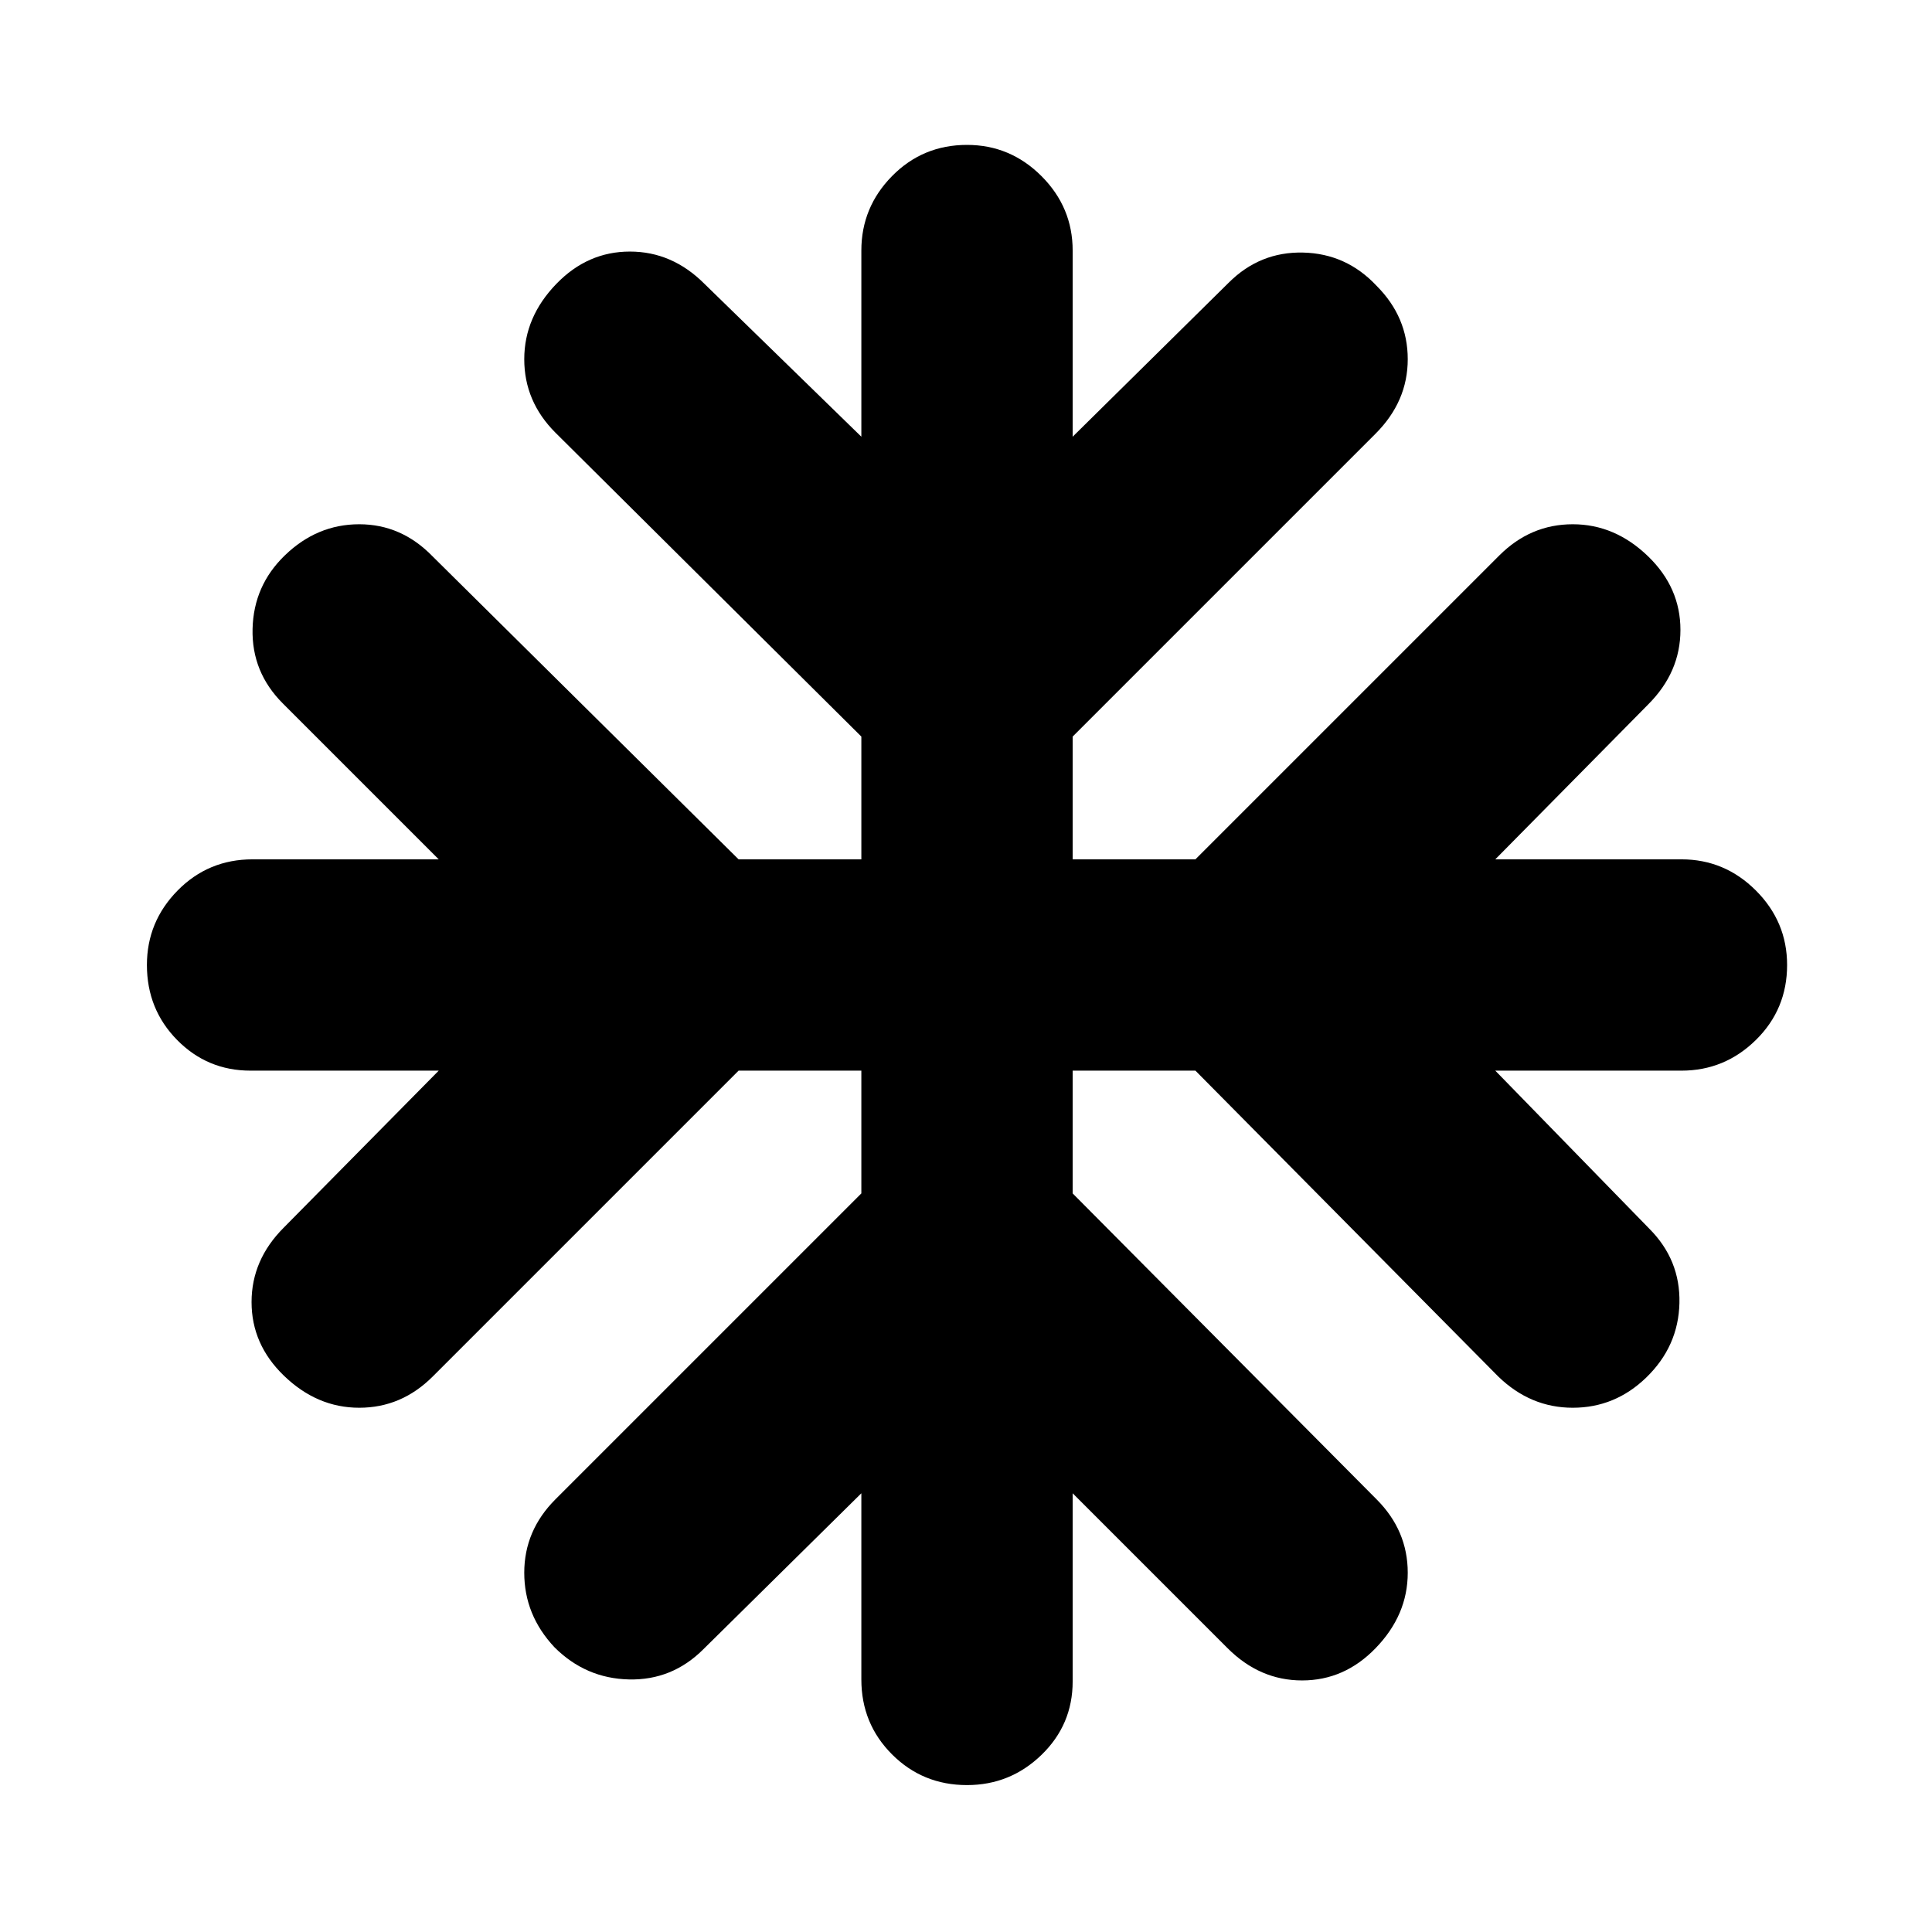 <svg xmlns="http://www.w3.org/2000/svg" height="24" viewBox="0 -960 960 960" width="24"><path d="m428-218-78.5 77.5q-15.5 15.5-37 15t-37-16q-15-16-15-37T276-215l152-152v-61h-61L215-276q-15.5 15.5-36.5 15.5t-37.5-16Q125-292 125-313t16-37l77-78h-93.5Q103-428 88-443.25T73-480.5q0-21.5 15.25-37T125.5-533H218l-77.5-77.5q-15.5-15.5-15-37t16-36.5q16-15.5 37-15.5t36.5 16L367-533h61v-61L276-745q-15.5-15.5-15.5-36.5t16-37.5q15.5-16 36.5-16t37 16l78 76v-92.5q0-21.5 15.25-37T480.5-888q21.5 0 37 15.5t15.5 37v92.5l77.5-76.5q15.5-15.5 37-15T684-818q15.5 15.5 15.5 36.5t-16 37L533-594v61h61l151-151q15.5-15.5 36.5-15.5t37.5 16q16 15.5 16 36.5t-16 37l-76 77h92.5q21.5 0 37 15.5t15.5 37q0 22-15.5 37.25t-37 15.25H743l76.5 78.5q15.5 15.5 15 37t-16.5 37q-15.5 15-36.5 15t-37-15.5L594-428h-61v61l151 152q15.5 15.5 15.5 36.5t-16 37.5Q668-125 647-125t-37-16l-77-77v93.5q0 21.5-15.5 36.5t-37 15q-22 0-37.25-15.25T428-125.5V-218Z"/></svg>